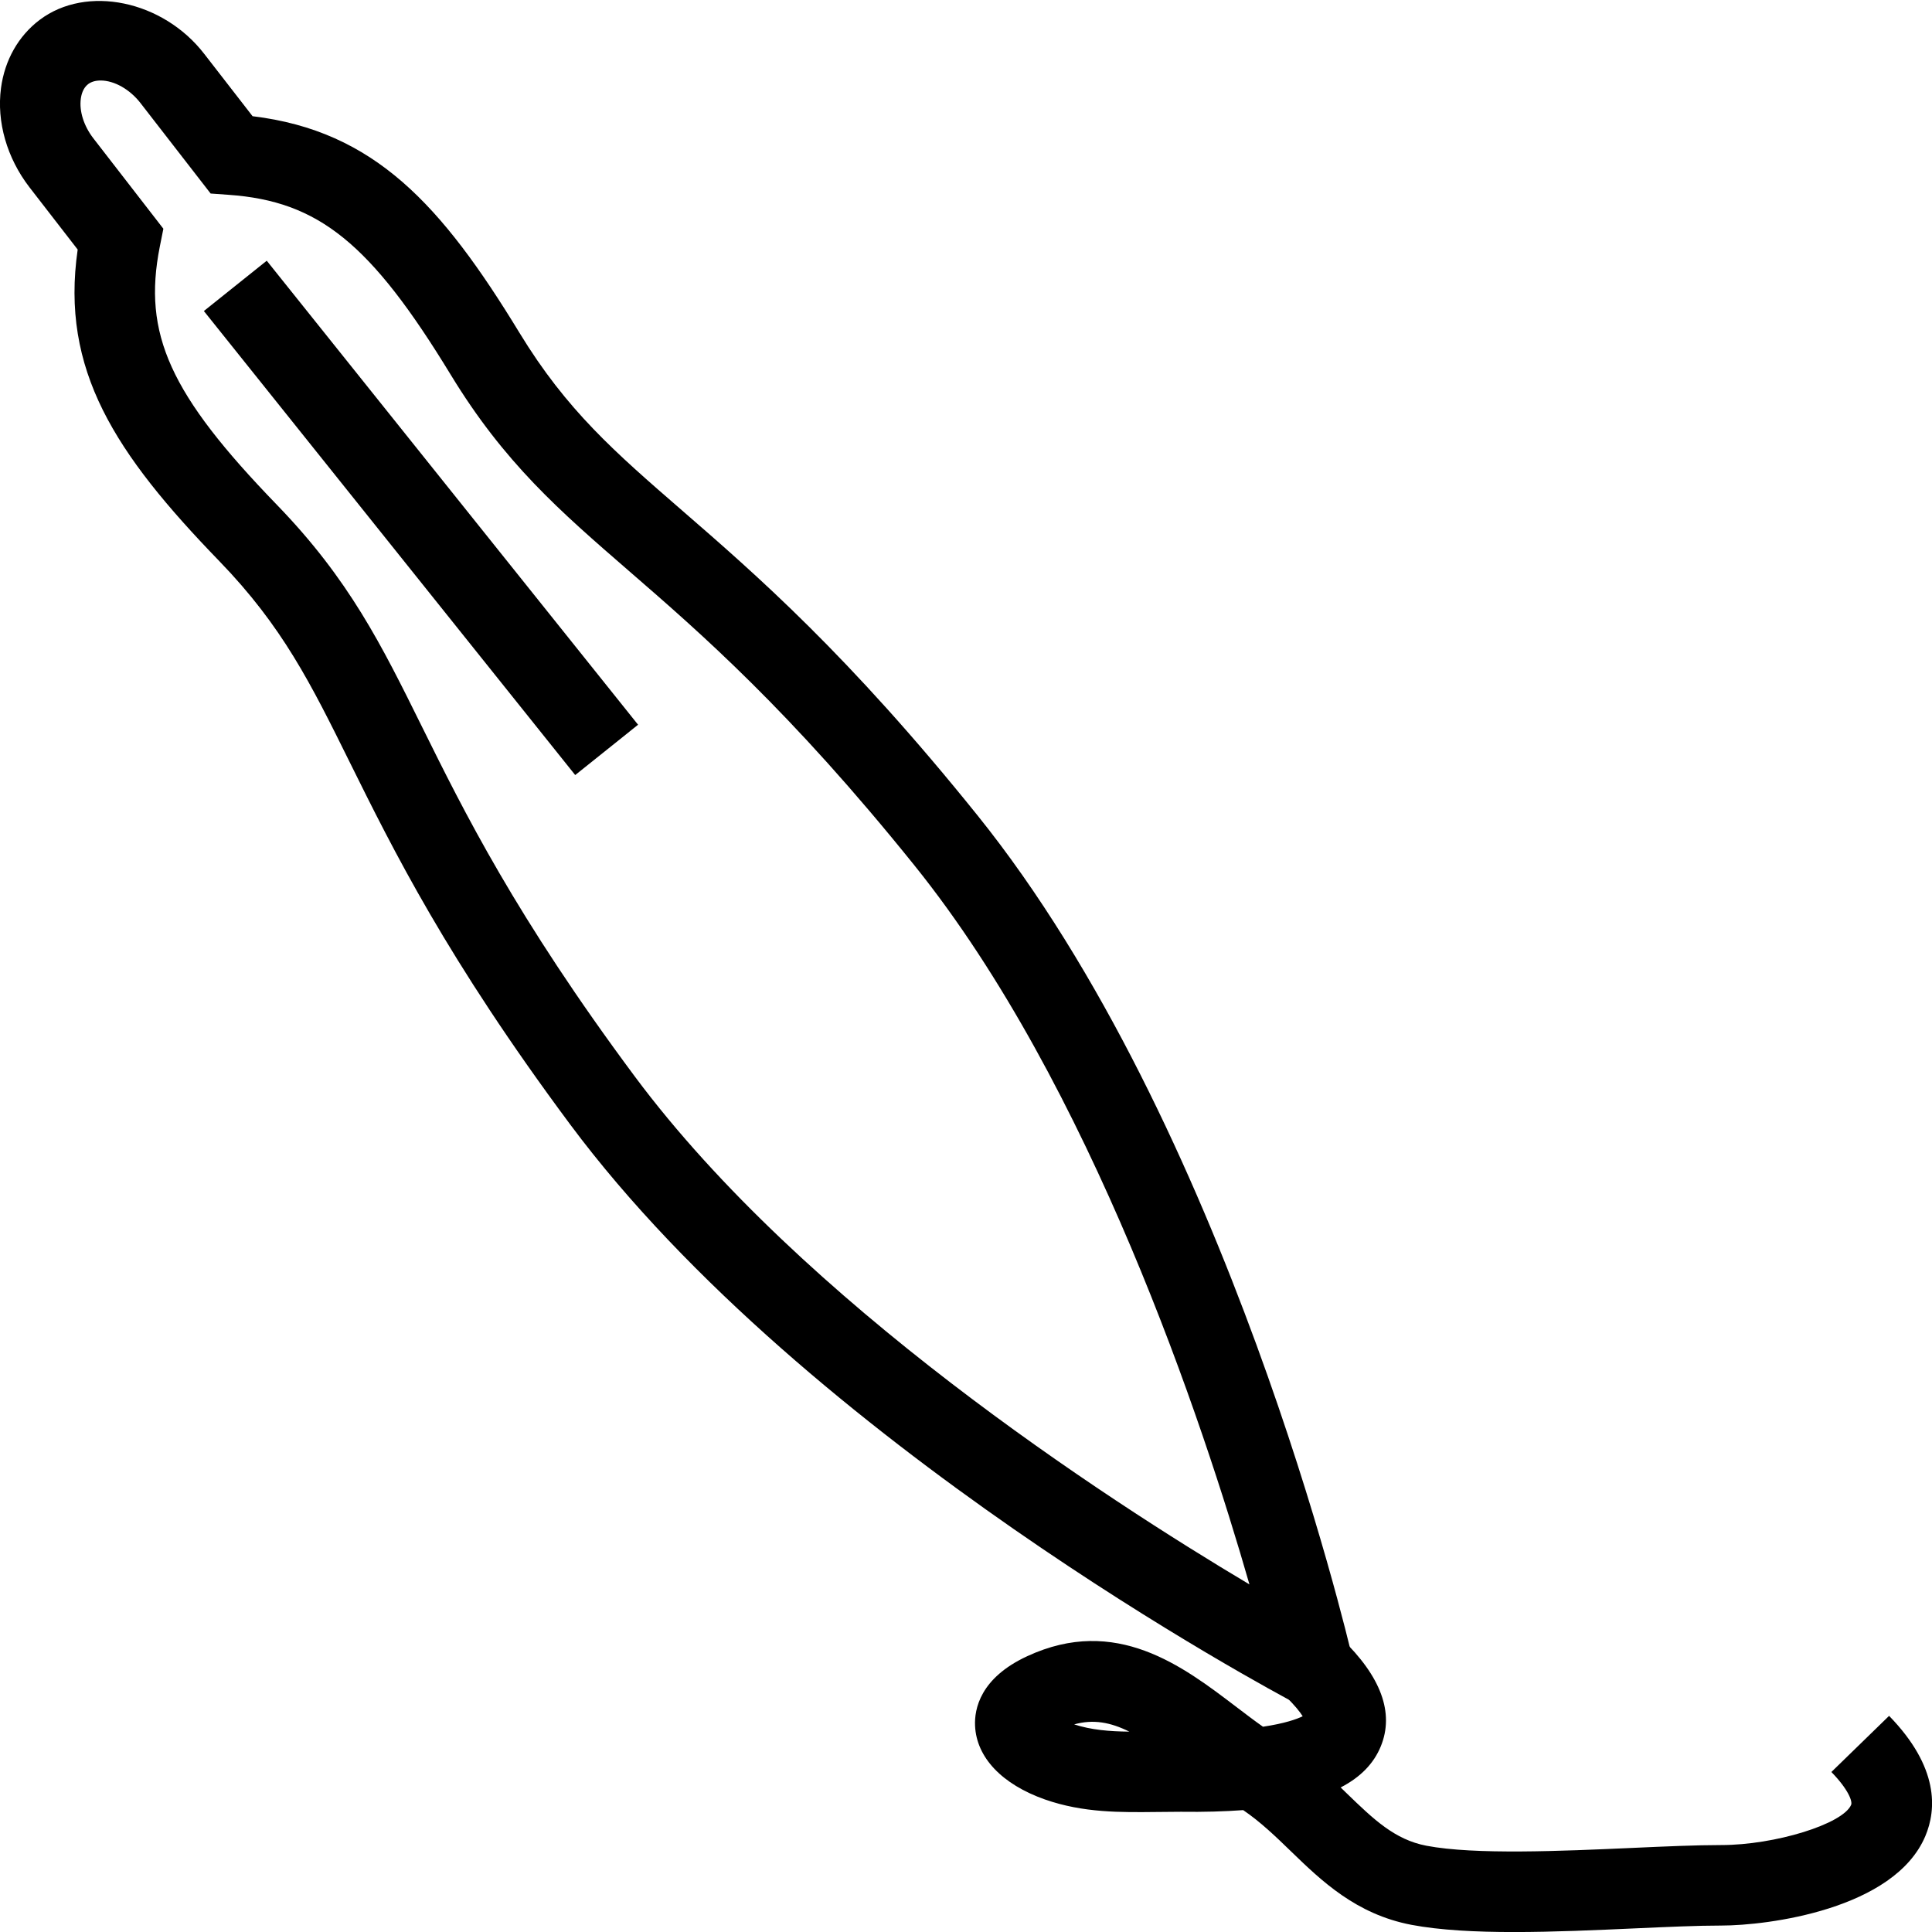 <?xml version="1.0" encoding="utf-8"?>
<!-- Generator: Adobe Illustrator 16.0.0, SVG Export Plug-In . SVG Version: 6.00 Build 0)  -->
<!DOCTYPE svg PUBLIC "-//W3C//DTD SVG 1.1//EN" "http://www.w3.org/Graphics/SVG/1.1/DTD/svg11.dtd">
<svg version="1.1" id="Layer_1" xmlns="http://www.w3.org/2000/svg" xmlns:xlink="http://www.w3.org/1999/xlink" x="0px" y="0px"
	 width="48px" height="48px" viewBox="0 0 48 48" enable-background="new 0 0 48 48" xml:space="preserve">
<g>
	<path d="M34.098,43.327l-1.938-1.024c-0.491-0.26-12.106-6.454-17.993-14.365c-3.061-4.116-4.399-6.823-5.476-8.997
		c-0.969-1.959-1.67-3.375-3.242-5C2.853,11.26,1.499,9.19,1.93,6.2L0.733,4.654c-0.562-0.729-0.82-1.628-0.708-2.467
		c0.092-0.693,0.433-1.294,0.958-1.691c1.167-0.884,3.069-0.484,4.093,0.845l1.199,1.546c3.029,0.367,4.693,2.2,6.631,5.381
		c1.173,1.927,2.372,2.967,4.031,4.406c1.84,1.596,4.13,3.582,7.344,7.578c6.186,7.687,9.194,20.402,9.319,20.94L34.098,43.327z
		 M2.5,2C2.374,2,2.27,2.03,2.19,2.09C2.067,2.184,2.023,2.339,2.008,2.452C1.966,2.761,2.082,3.127,2.316,3.432l1.743,2.251
		L3.97,6.129c-0.43,2.169,0.251,3.669,2.916,6.42c1.789,1.85,2.587,3.462,3.597,5.504c1.041,2.103,2.335,4.72,5.288,8.691
		c4.177,5.613,11.664,10.474,15.271,12.62c-1.153-4.011-3.938-12.414-8.319-17.858c-3.101-3.857-5.316-5.777-7.096-7.32
		c-1.729-1.499-3.094-2.683-4.429-4.876c-1.991-3.268-3.281-4.312-5.519-4.47L5.233,4.808l-1.74-2.244C3.228,2.22,2.839,2,2.5,2z"/>
	<rect x="3.079" y="11.862" transform="matrix(0.625 0.781 -0.781 0.625 13.967 -3.341)" width="14.761" height="2"/>
	<path d="M37.616,48.001c-0.952,0-1.842-0.045-2.549-0.179c-1.377-0.263-2.235-1.093-2.992-1.825
		c-0.387-0.375-0.755-0.73-1.188-1.025c-0.467,0.034-0.979,0.049-1.55,0.041l-0.592,0.005c-0.896,0.009-1.822,0.026-2.785-0.311
		c-1.067-0.377-1.699-1.043-1.735-1.829c-0.019-0.414,0.124-1.189,1.298-1.731c2.201-1.02,3.86,0.246,5.193,1.261
		c0.228,0.173,0.446,0.34,0.662,0.492c0.543-0.081,0.839-0.188,0.987-0.26c-0.066-0.104-0.192-0.27-0.433-0.5l1.385-1.443
		c0.996,0.955,1.328,1.861,0.988,2.691c-0.175,0.427-0.503,0.766-0.997,1.021c0.053,0.051,0.104,0.101,0.155,0.15
		c0.663,0.641,1.187,1.147,1.976,1.298c1.204,0.229,3.36,0.132,5.095,0.055c0.838-0.038,1.615-0.072,2.229-0.072
		c1.337,0,3.026-0.523,3.228-1c0.035-0.084-0.066-0.379-0.491-0.815l1.434-1.395c1.246,1.28,1.178,2.331,0.9,2.988
		c-0.77,1.822-3.921,2.222-5.07,2.222c-0.59,0-1.336,0.034-2.14,0.07C39.645,47.954,38.598,48.001,37.616,48.001z M26.687,42.842
		c0.426,0.138,0.877,0.175,1.371,0.18C27.589,42.789,27.16,42.709,26.687,42.842z"/>
</g>
</svg>
